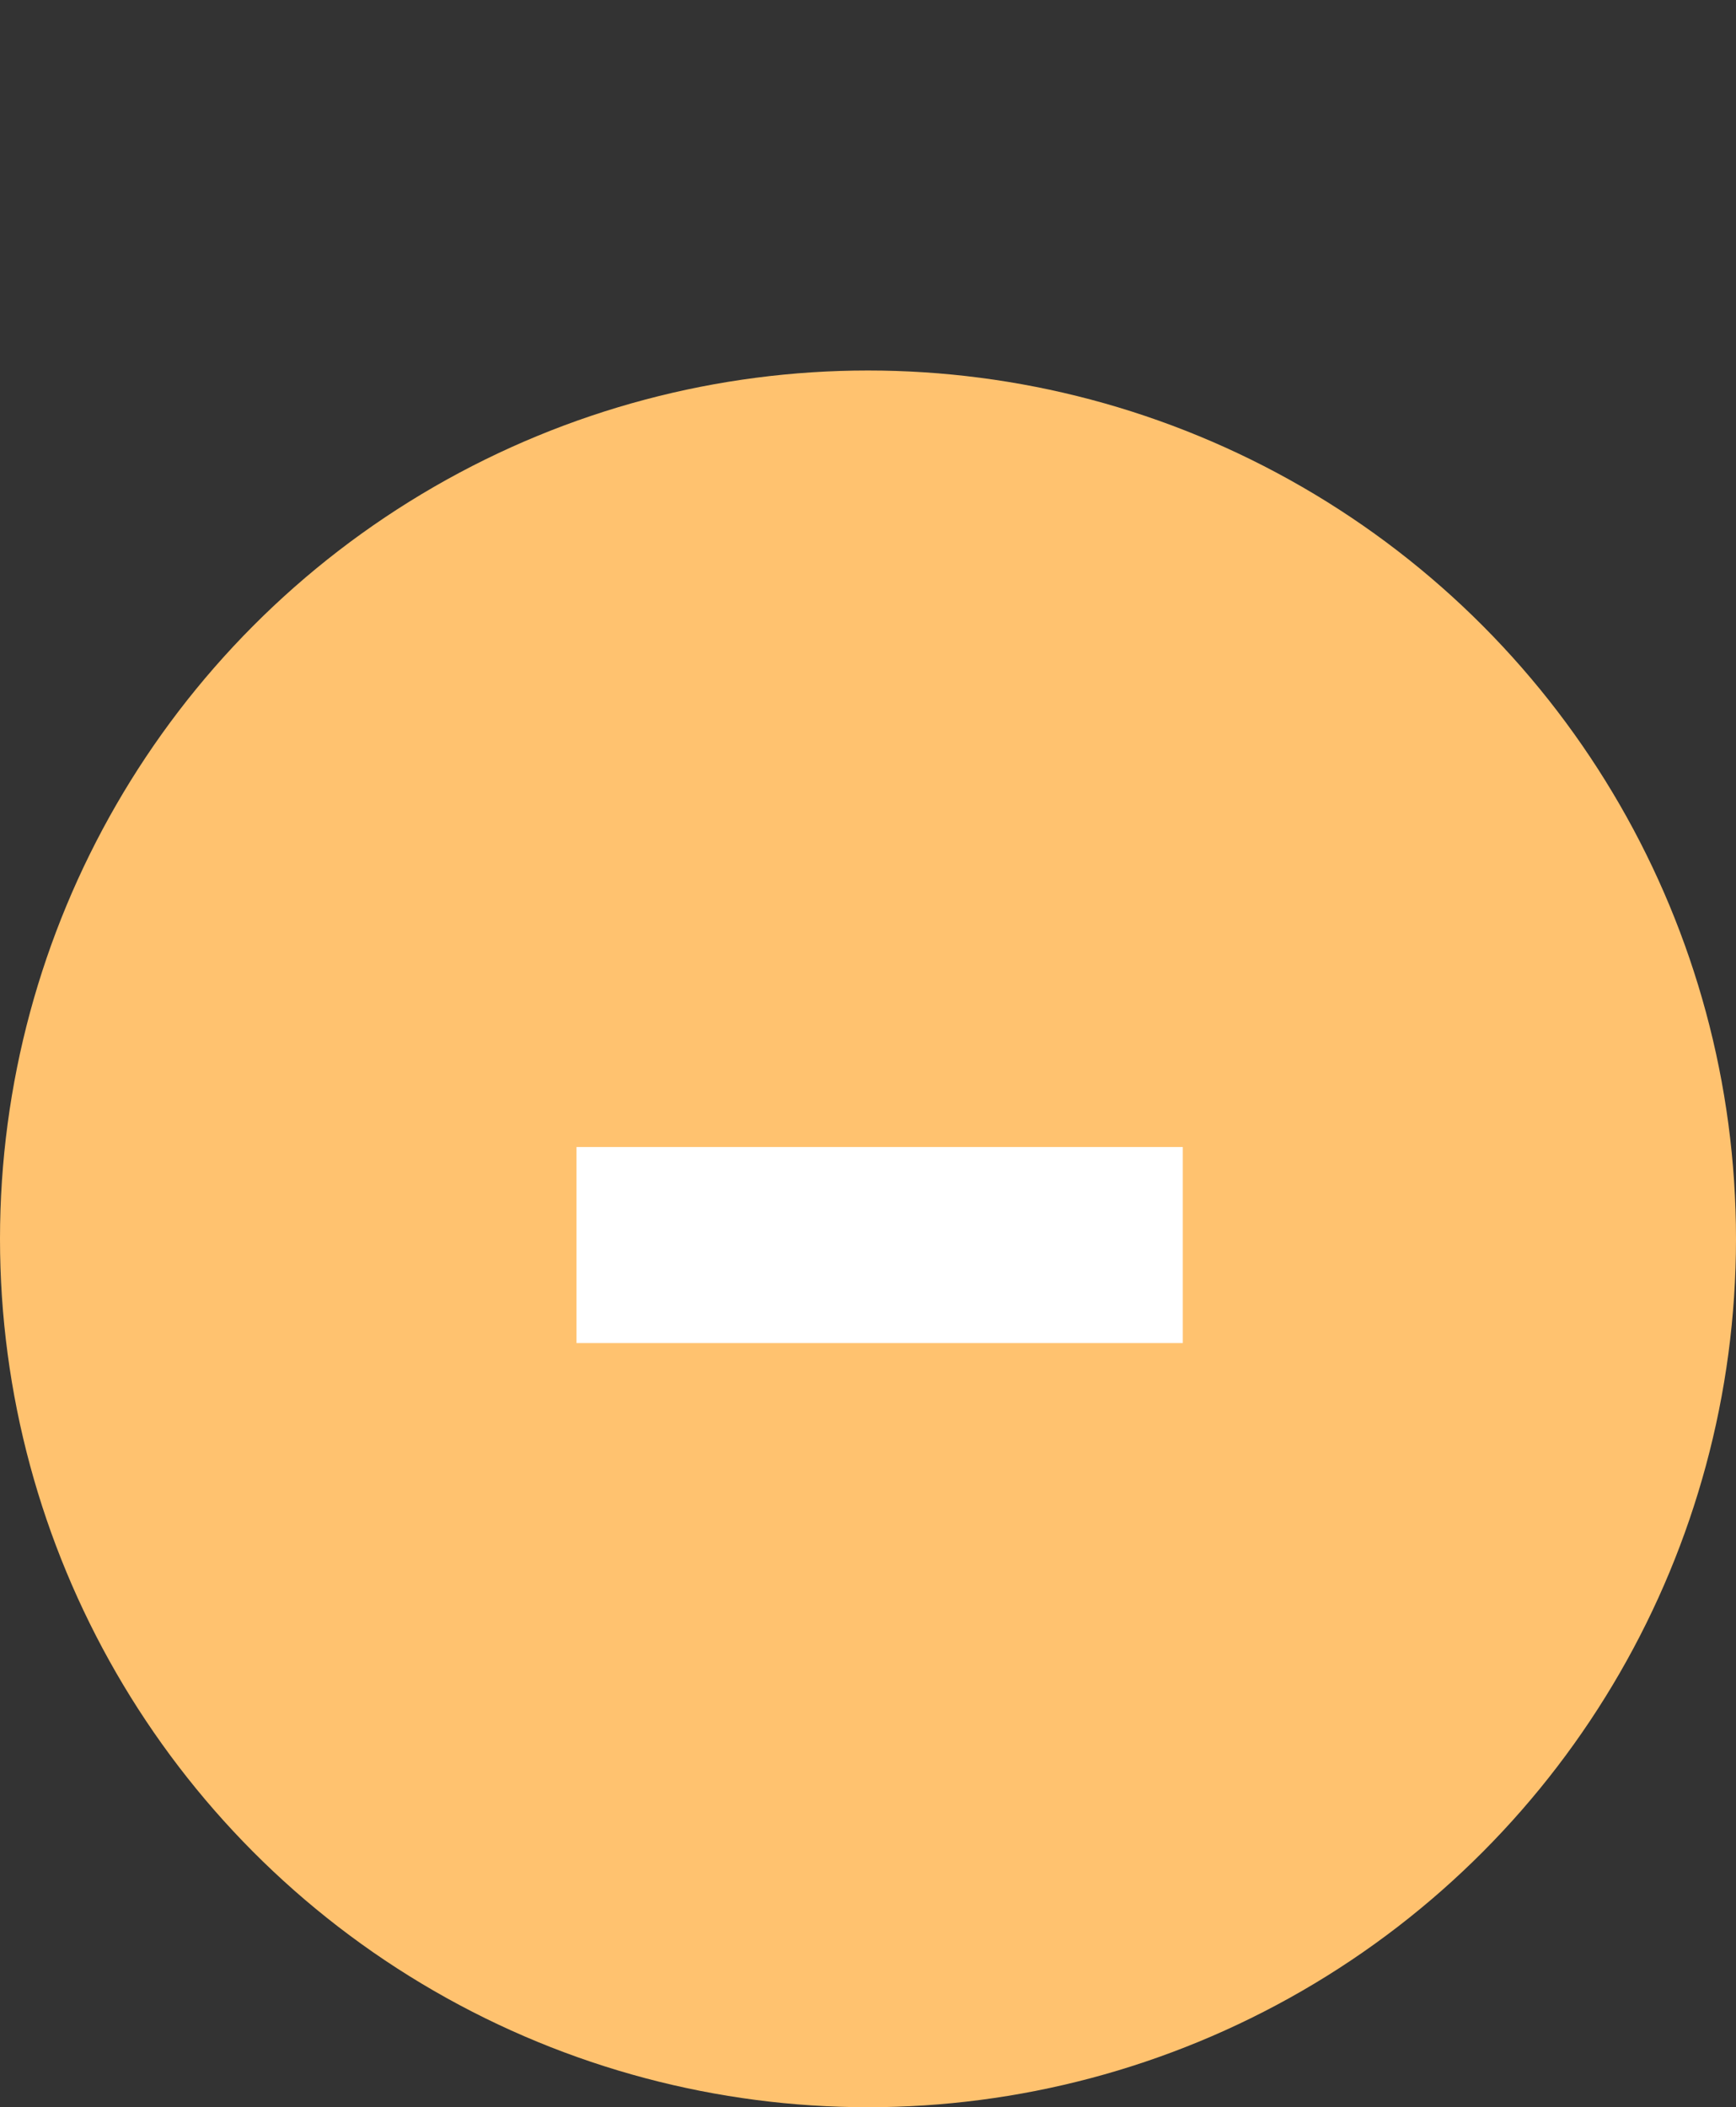 <svg width="75" height="91" viewBox="0 0 75 91" fill="none" xmlns="http://www.w3.org/2000/svg">
<rect x="0" y="0" width="75" height="91" fill="#333333" stroke="none"/>
<circle cx="37.5" cy="53.5" r="37.5" fill="#FFC26F"/>
<path d="M51.1 49.534V58H24.907V49.534H51.1Z" fill="white"/>
</svg>
